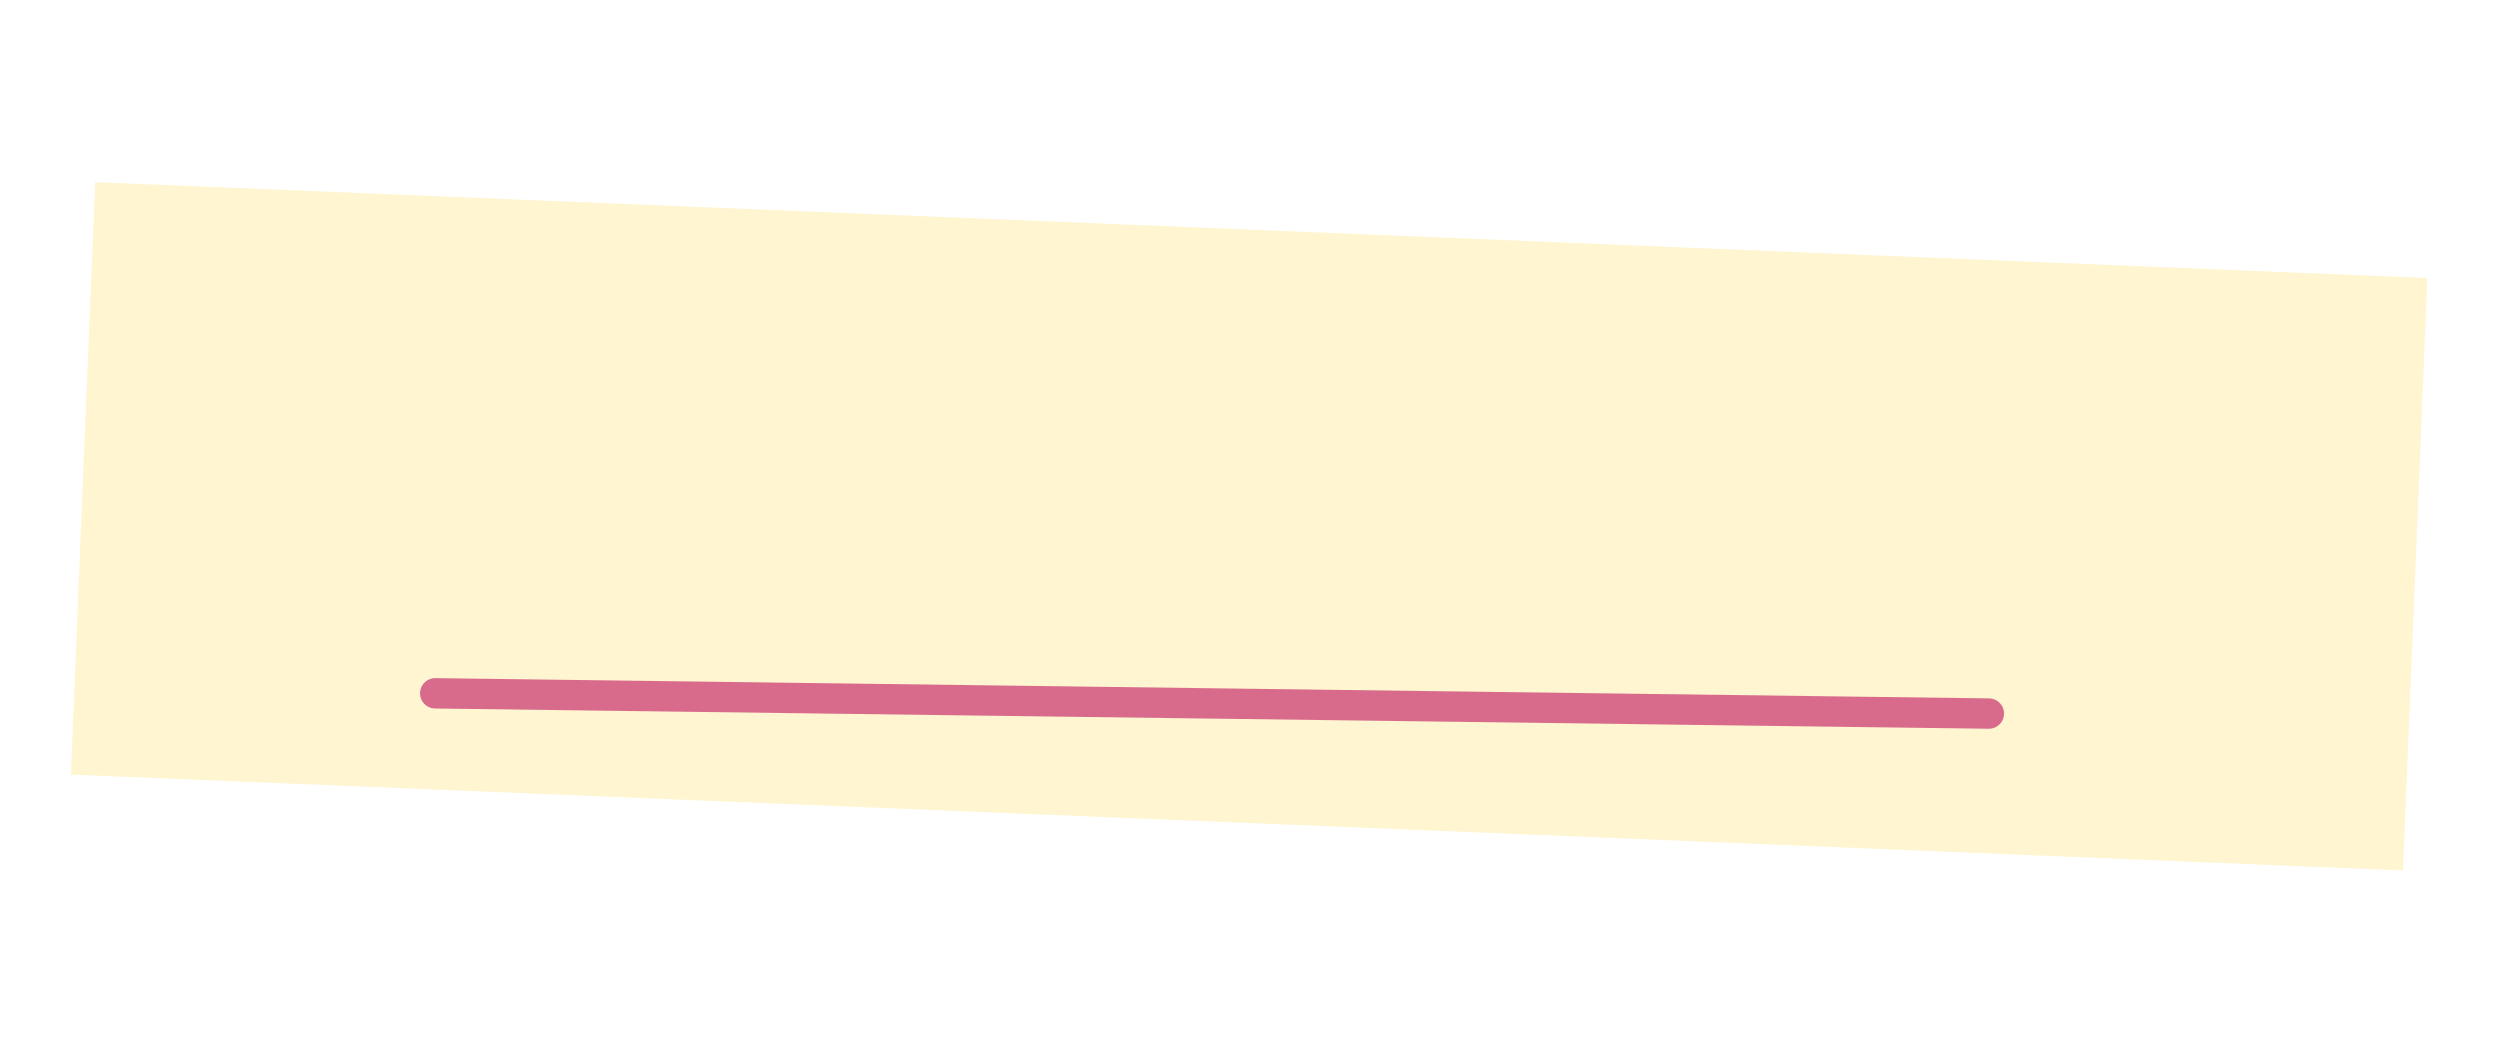 <svg width="247" height="104" viewBox="0 0 247 104" fill="none" xmlns="http://www.w3.org/2000/svg">
<g filter="url(#filter0_d)">
<rect x="9.406" y="18" width="230.611" height="58.579" transform="rotate(2.354 9.406 18)" fill="#FFF5D0"/>
</g>
<path d="M43 68.5L196.5 70.5" stroke="#D86B8C" stroke-width="3" stroke-linecap="round"/>
<defs>
<filter id="filter0_d" x="0" y="11" width="246.822" height="82" filterUnits="userSpaceOnUse" color-interpolation-filters="sRGB">
<feFlood flood-opacity="0" result="BackgroundImageFix"/>
<feColorMatrix in="SourceAlpha" type="matrix" values="0 0 0 0 0 0 0 0 0 0 0 0 0 0 0 0 0 0 127 0"/>
<feOffset/>
<feGaussianBlur stdDeviation="3.5"/>
<feColorMatrix type="matrix" values="0 0 0 0 0 0 0 0 0 0 0 0 0 0 0 0 0 0 0.25 0"/>
<feBlend mode="normal" in2="BackgroundImageFix" result="effect1_dropShadow"/>
<feBlend mode="normal" in="SourceGraphic" in2="effect1_dropShadow" result="shape"/>
</filter>
</defs>
</svg>
